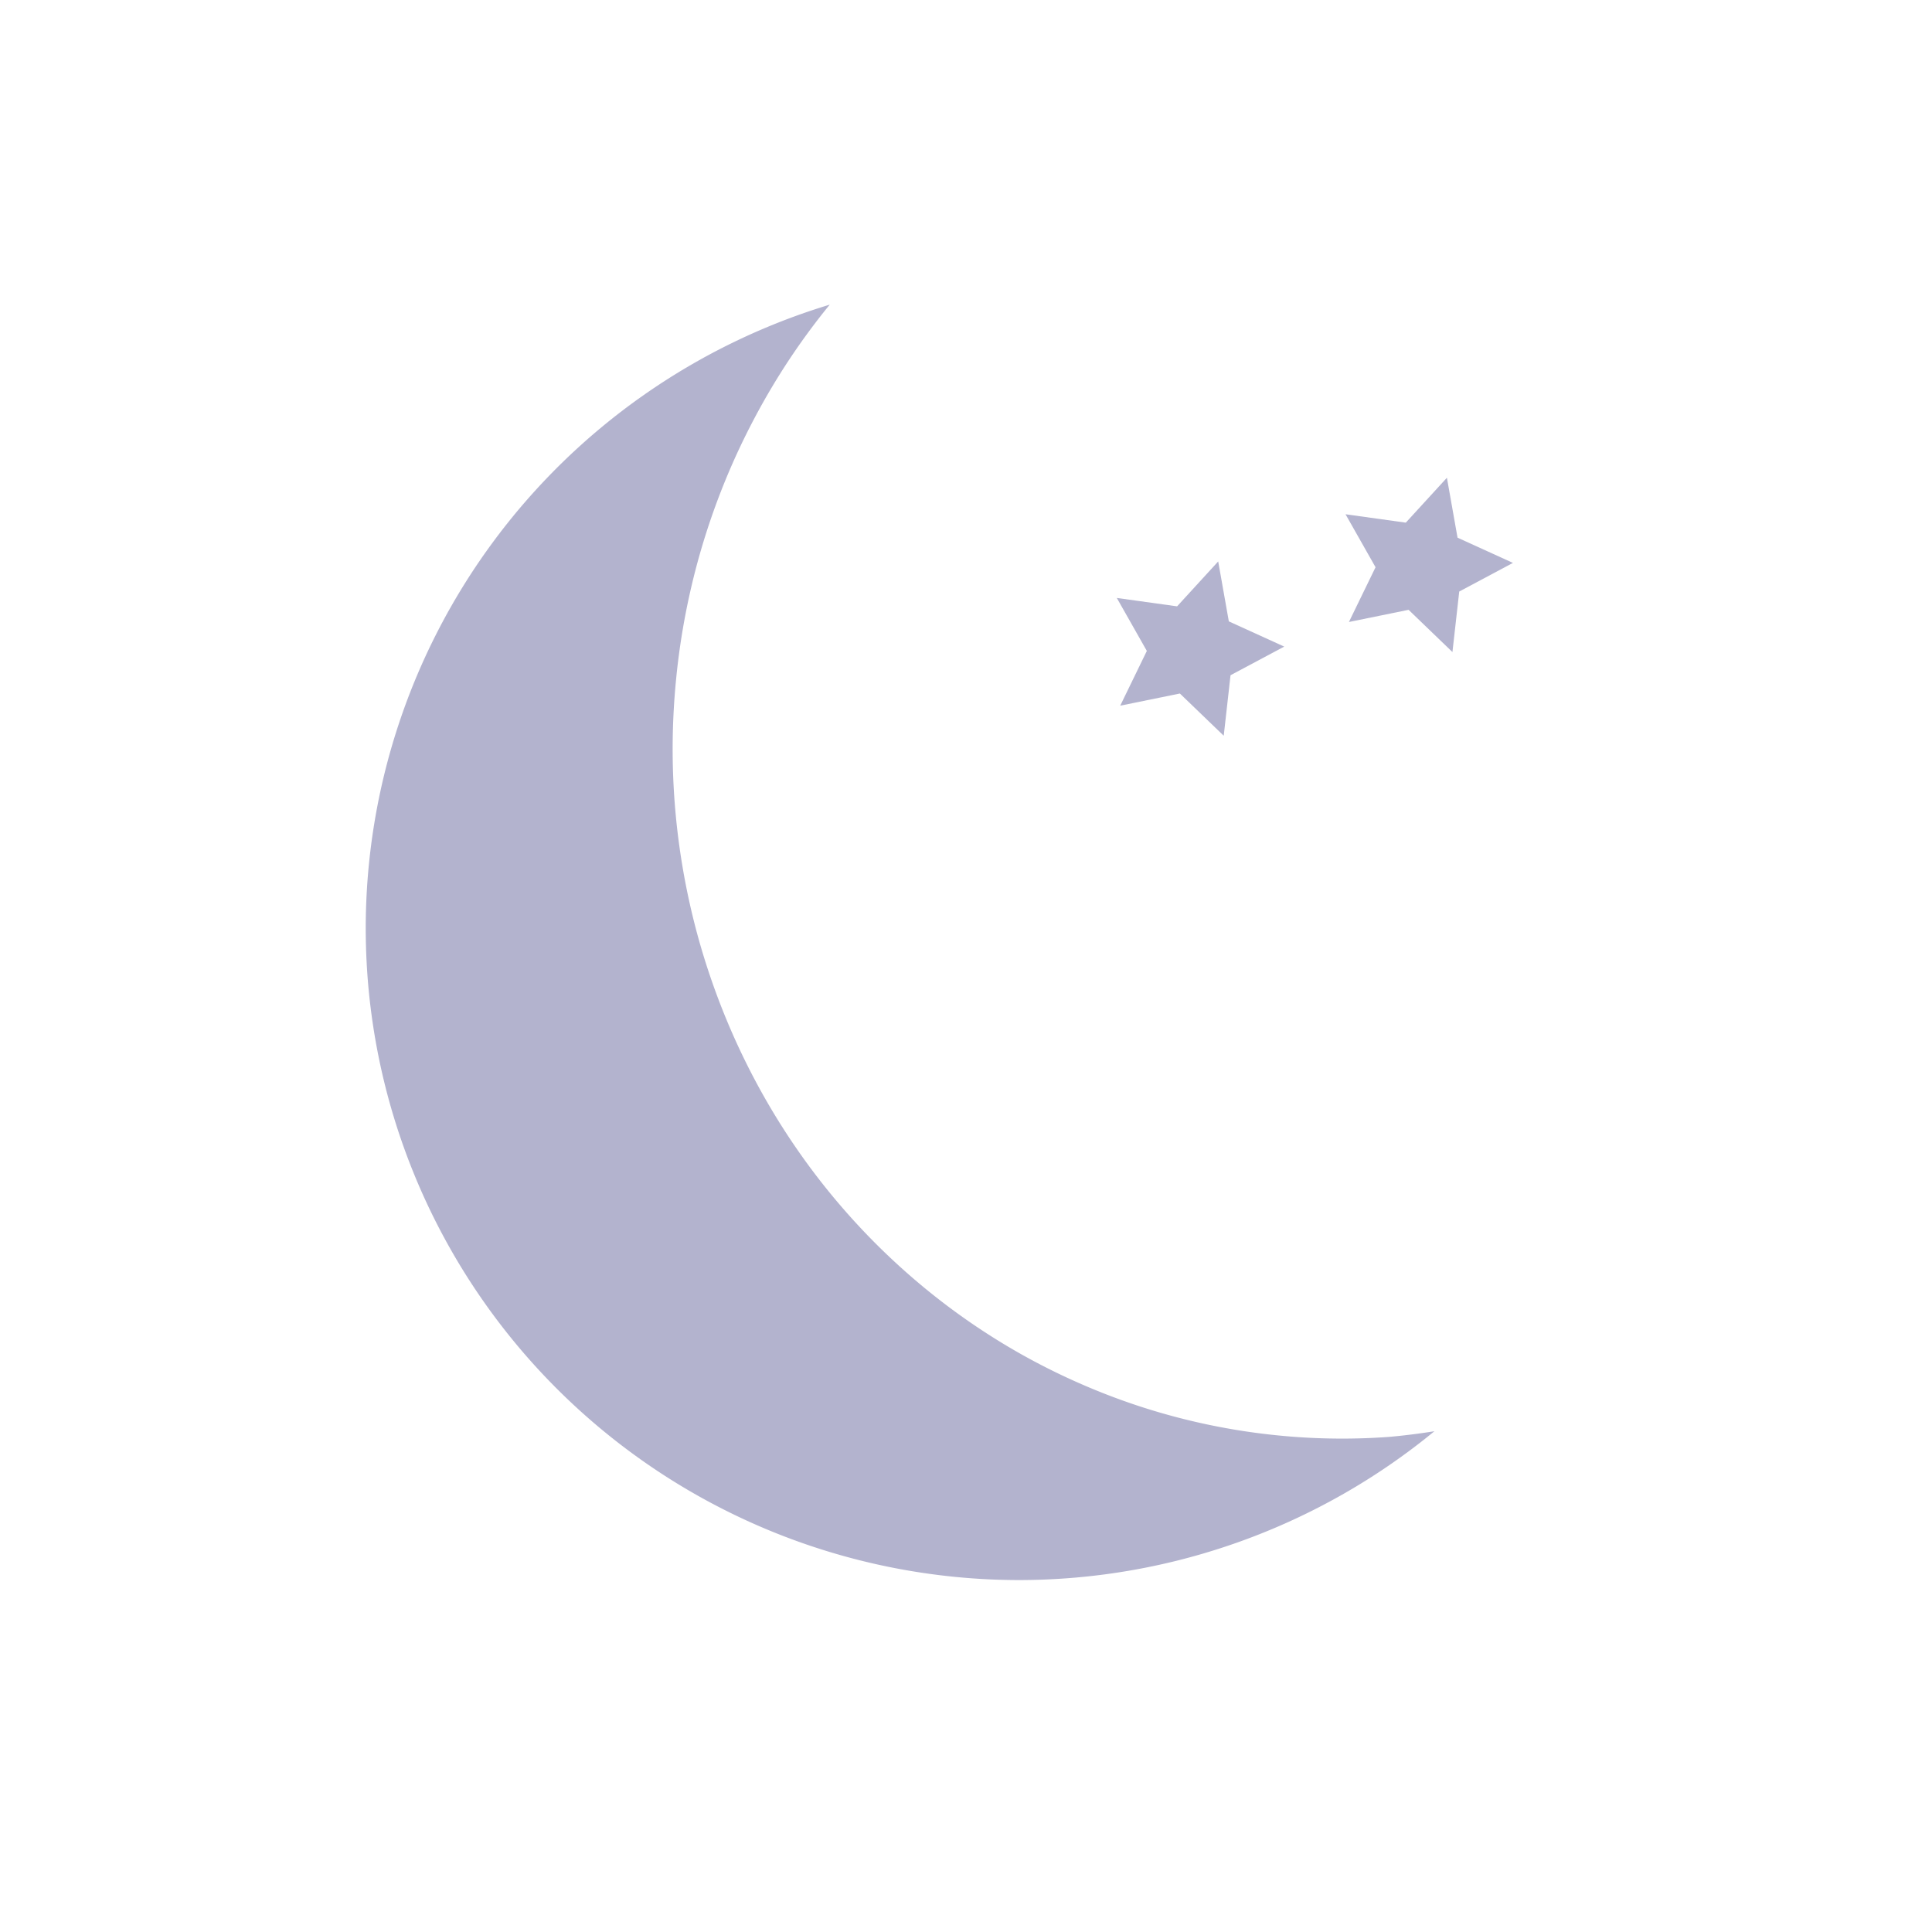 <?xml version="1.0" encoding="UTF-8" standalone="no"?>
<!-- Created with Inkscape (http://www.inkscape.org/) -->

<svg
   xmlns:dc="http://purl.org/dc/elements/1.1/"
   xmlns:cc="http://creativecommons.org/ns#"
   xmlns:rdf="http://www.w3.org/1999/02/22-rdf-syntax-ns#"
   xmlns:svg="http://www.w3.org/2000/svg"
   xmlns="http://www.w3.org/2000/svg"
   xmlns:sodipodi="http://sodipodi.sourceforge.net/DTD/sodipodi-0.dtd"
   xmlns:inkscape="http://www.inkscape.org/namespaces/inkscape"
   width="50"
   height="50"
   viewBox="0 0 50 50"
   version="1.1"
   id="svg8"
   inkscape:version="0.92.3 (2405546, 2018-03-11)"
   sodipodi:docname="01n.svg">
  <defs
     id="defs2" />
  <sodipodi:namedview
     id="base"
     pagecolor="#ffffff"
     bordercolor="#666666"
     borderopacity="1.0"
     inkscape:pageopacity="0.0"
     inkscape:pageshadow="2"
     inkscape:zoom="11.2"
     inkscape:cx="25.867511"
     inkscape:cy="27.821476"
     inkscape:document-units="px"
     inkscape:current-layer="layer1"
     showgrid="false"
     units="px"
     inkscape:window-width="1920"
     inkscape:window-height="986"
     inkscape:window-x="-11"
     inkscape:window-y="-11"
     inkscape:window-maximized="1"
     inkscape:lockguides="false" />
  <g
     inkscape:label="Calque 1"
     inkscape:groupmode="layer"
     id="layer1"
     transform="translate(0,-283.771)">
    <path
       style="fill:#b3b3ce;fill-opacity:1;fill-rule:nonzero;stroke:none;stroke-width:0.1;stroke-linecap:round;stroke-linejoin:round;stroke-miterlimit:4;stroke-dasharray:none;stroke-opacity:1;paint-order:fill markers stroke"
       d="m 21.475,291.655 a 16.92,16.875 0 0 0 -12.01,16.133 16.92,16.875 0 0 0 16.92,16.875 16.92,16.875 0 0 0 10.738,-3.852 17.321,17.857 0 0 1 -1.166,0.146 17.321,17.857 0 0 1 -1.225,0.045 17.321,17.857 0 0 1 -1.73,-0.09 17.321,17.857 0 0 1 -1.711,-0.266 17.321,17.857 0 0 1 -1.678,-0.441 17.321,17.857 0 0 1 -1.627,-0.613 17.321,17.857 0 0 1 -1.559,-0.775 17.321,17.857 0 0 1 -1.477,-0.934 17.321,17.857 0 0 1 -1.377,-1.08 17.321,17.857 0 0 1 -1.268,-1.217 17.321,17.857 0 0 1 -1.143,-1.34 17.321,17.857 0 0 1 -1.008,-1.453 17.321,17.857 0 0 1 -0.861,-1.549 17.321,17.857 0 0 1 -0.707,-1.629 17.321,17.857 0 0 1 -0.547,-1.693 17.321,17.857 0 0 1 -0.379,-1.742 17.321,17.857 0 0 1 -0.209,-1.771 17.321,17.857 0 0 1 -0.043,-1.264 17.321,17.857 0 0 1 0.088,-1.781 17.321,17.857 0 0 1 0.258,-1.766 17.321,17.857 0 0 1 0.428,-1.73 17.321,17.857 0 0 1 0.594,-1.676 17.321,17.857 0 0 1 0.754,-1.607 17.321,17.857 0 0 1 0.904,-1.521 17.321,17.857 0 0 1 1.039,-1.408 z"
       id="path833"
       inkscape:connector-curvature="0" />
    <path
       sodipodi:type="star"
       style="fill:#b3b3ce;fill-opacity:1;fill-rule:nonzero;stroke:none;stroke-width:0.1;stroke-linecap:round;stroke-linejoin:round;stroke-miterlimit:4;stroke-dasharray:none;stroke-opacity:1;paint-order:fill markers stroke"
       id="path844"
       sodipodi:sides="5"
       sodipodi:cx="36.785713"
       sodipodi:cy="298.41365"
       sodipodi:r1="2.3723805"
       sodipodi:r2="1.1861902"
       sodipodi:arg1="1.2252407"
       sodipodi:arg2="1.8535592"
       inkscape:flatsided="false"
       inkscape:rounded="0"
       inkscape:randomized="0"
       d="m 37.589,300.646 -1.135,-1.093 -1.544,0.315 0.689,-1.417 -0.777,-1.371 1.56,0.217 1.064,-1.162 0.275,1.551 1.434,0.653 -1.39,0.741 z"
       inkscape:transform-center-x="0.40178571"
       inkscape:transform-center-y="0.21007908" />
    <path
       sodipodi:type="star"
       style="fill:#b3b3ce;fill-opacity:1;fill-rule:nonzero;stroke:none;stroke-width:0.1;stroke-linecap:round;stroke-linejoin:round;stroke-miterlimit:4;stroke-dasharray:none;stroke-opacity:1;paint-order:fill markers stroke"
       id="path844-0"
       sodipodi:sides="5"
       sodipodi:cx="30.866886"
       sodipodi:cy="300.57955"
       sodipodi:r1="2.3723805"
       sodipodi:r2="1.1861902"
       sodipodi:arg1="1.2252407"
       sodipodi:arg2="1.8535592"
       inkscape:flatsided="false"
       inkscape:rounded="0"
       inkscape:randomized="0"
       d="m 31.67,302.812 -1.135,-1.093 -1.544,0.315 0.689,-1.417 -0.777,-1.371 1.56,0.217 1.064,-1.162 0.275,1.551 1.434,0.653 -1.39,0.741 z"
       inkscape:transform-center-x="0.40178571"
       inkscape:transform-center-y="0.21007908" />
  </g>
</svg>
